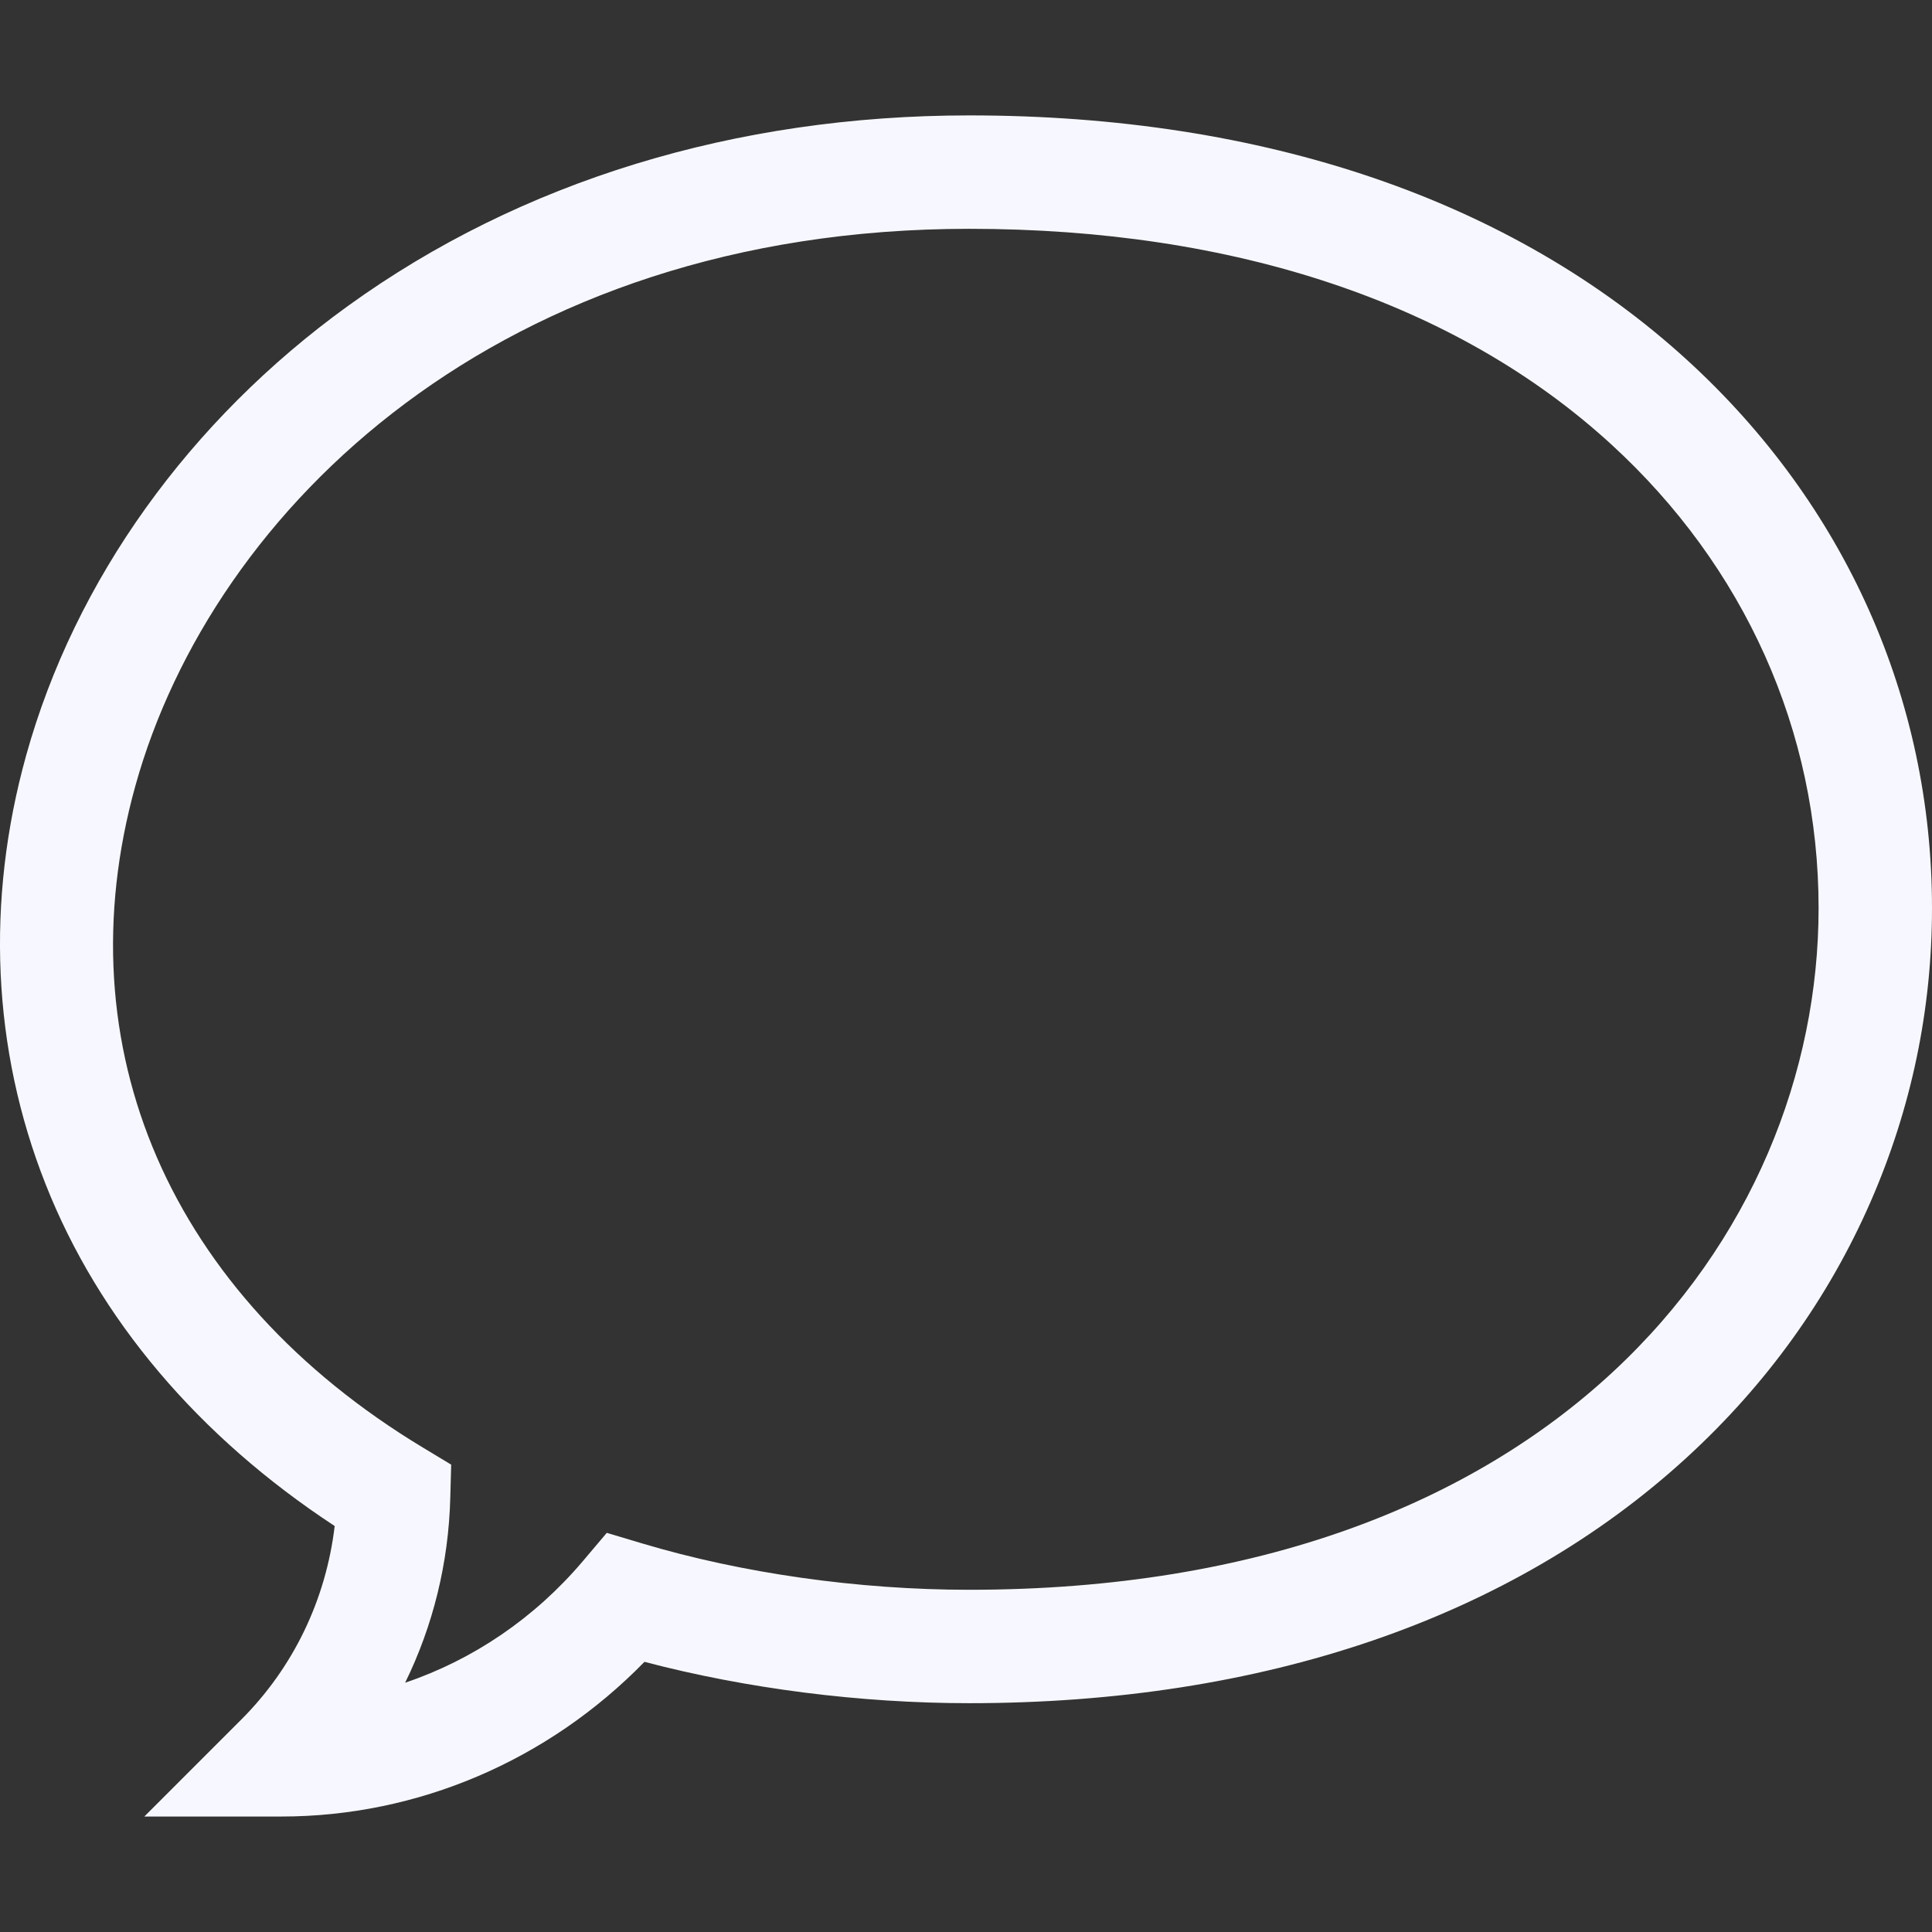 <svg width="30" height="30" viewBox="0 0 30 30" fill="none" xmlns="http://www.w3.org/2000/svg">
<rect x="0" y="0" width="30" height="30" fill="#333333" stroke="none"/>
<g clip-path="url(#clip0)">
<path d="M4.367 28.207H2.241L3.744 26.704C4.555 25.894 5.061 24.84 5.197 23.696C3.082 22.308 1.535 20.482 0.708 18.388C-0.12 16.296 -0.224 13.992 0.407 11.727C1.164 9.009 2.938 6.531 5.404 4.75C8.083 2.815 11.419 1.792 15.05 1.792C19.625 1.792 23.48 3.107 26.2 5.593C28.651 7.833 30 10.854 30 14.101C30 15.678 29.679 17.212 29.046 18.662C28.39 20.162 27.43 21.497 26.193 22.631C23.47 25.127 19.616 26.447 15.05 26.447C13.355 26.447 11.586 26.22 10.007 25.805C8.512 27.338 6.487 28.207 4.367 28.207ZM15.05 3.553C7.769 3.553 3.301 7.896 2.103 12.199C0.971 16.266 2.64 20.109 6.567 22.478L7.006 22.743L6.992 23.256C6.966 24.27 6.724 25.246 6.291 26.129C7.345 25.773 8.301 25.126 9.05 24.242L9.422 23.802L9.974 23.967C11.523 24.43 13.326 24.686 15.05 24.686C24.112 24.686 28.239 19.199 28.239 14.101C28.239 11.355 27.093 8.795 25.012 6.893C22.622 4.708 19.177 3.553 15.05 3.553Z" fill="#F7F8FF"/>
</g>
<defs>
<clipPath id="clip0">
<rect width="30" height="30" fill="white"/>
</clipPath>
</defs>
</svg>

